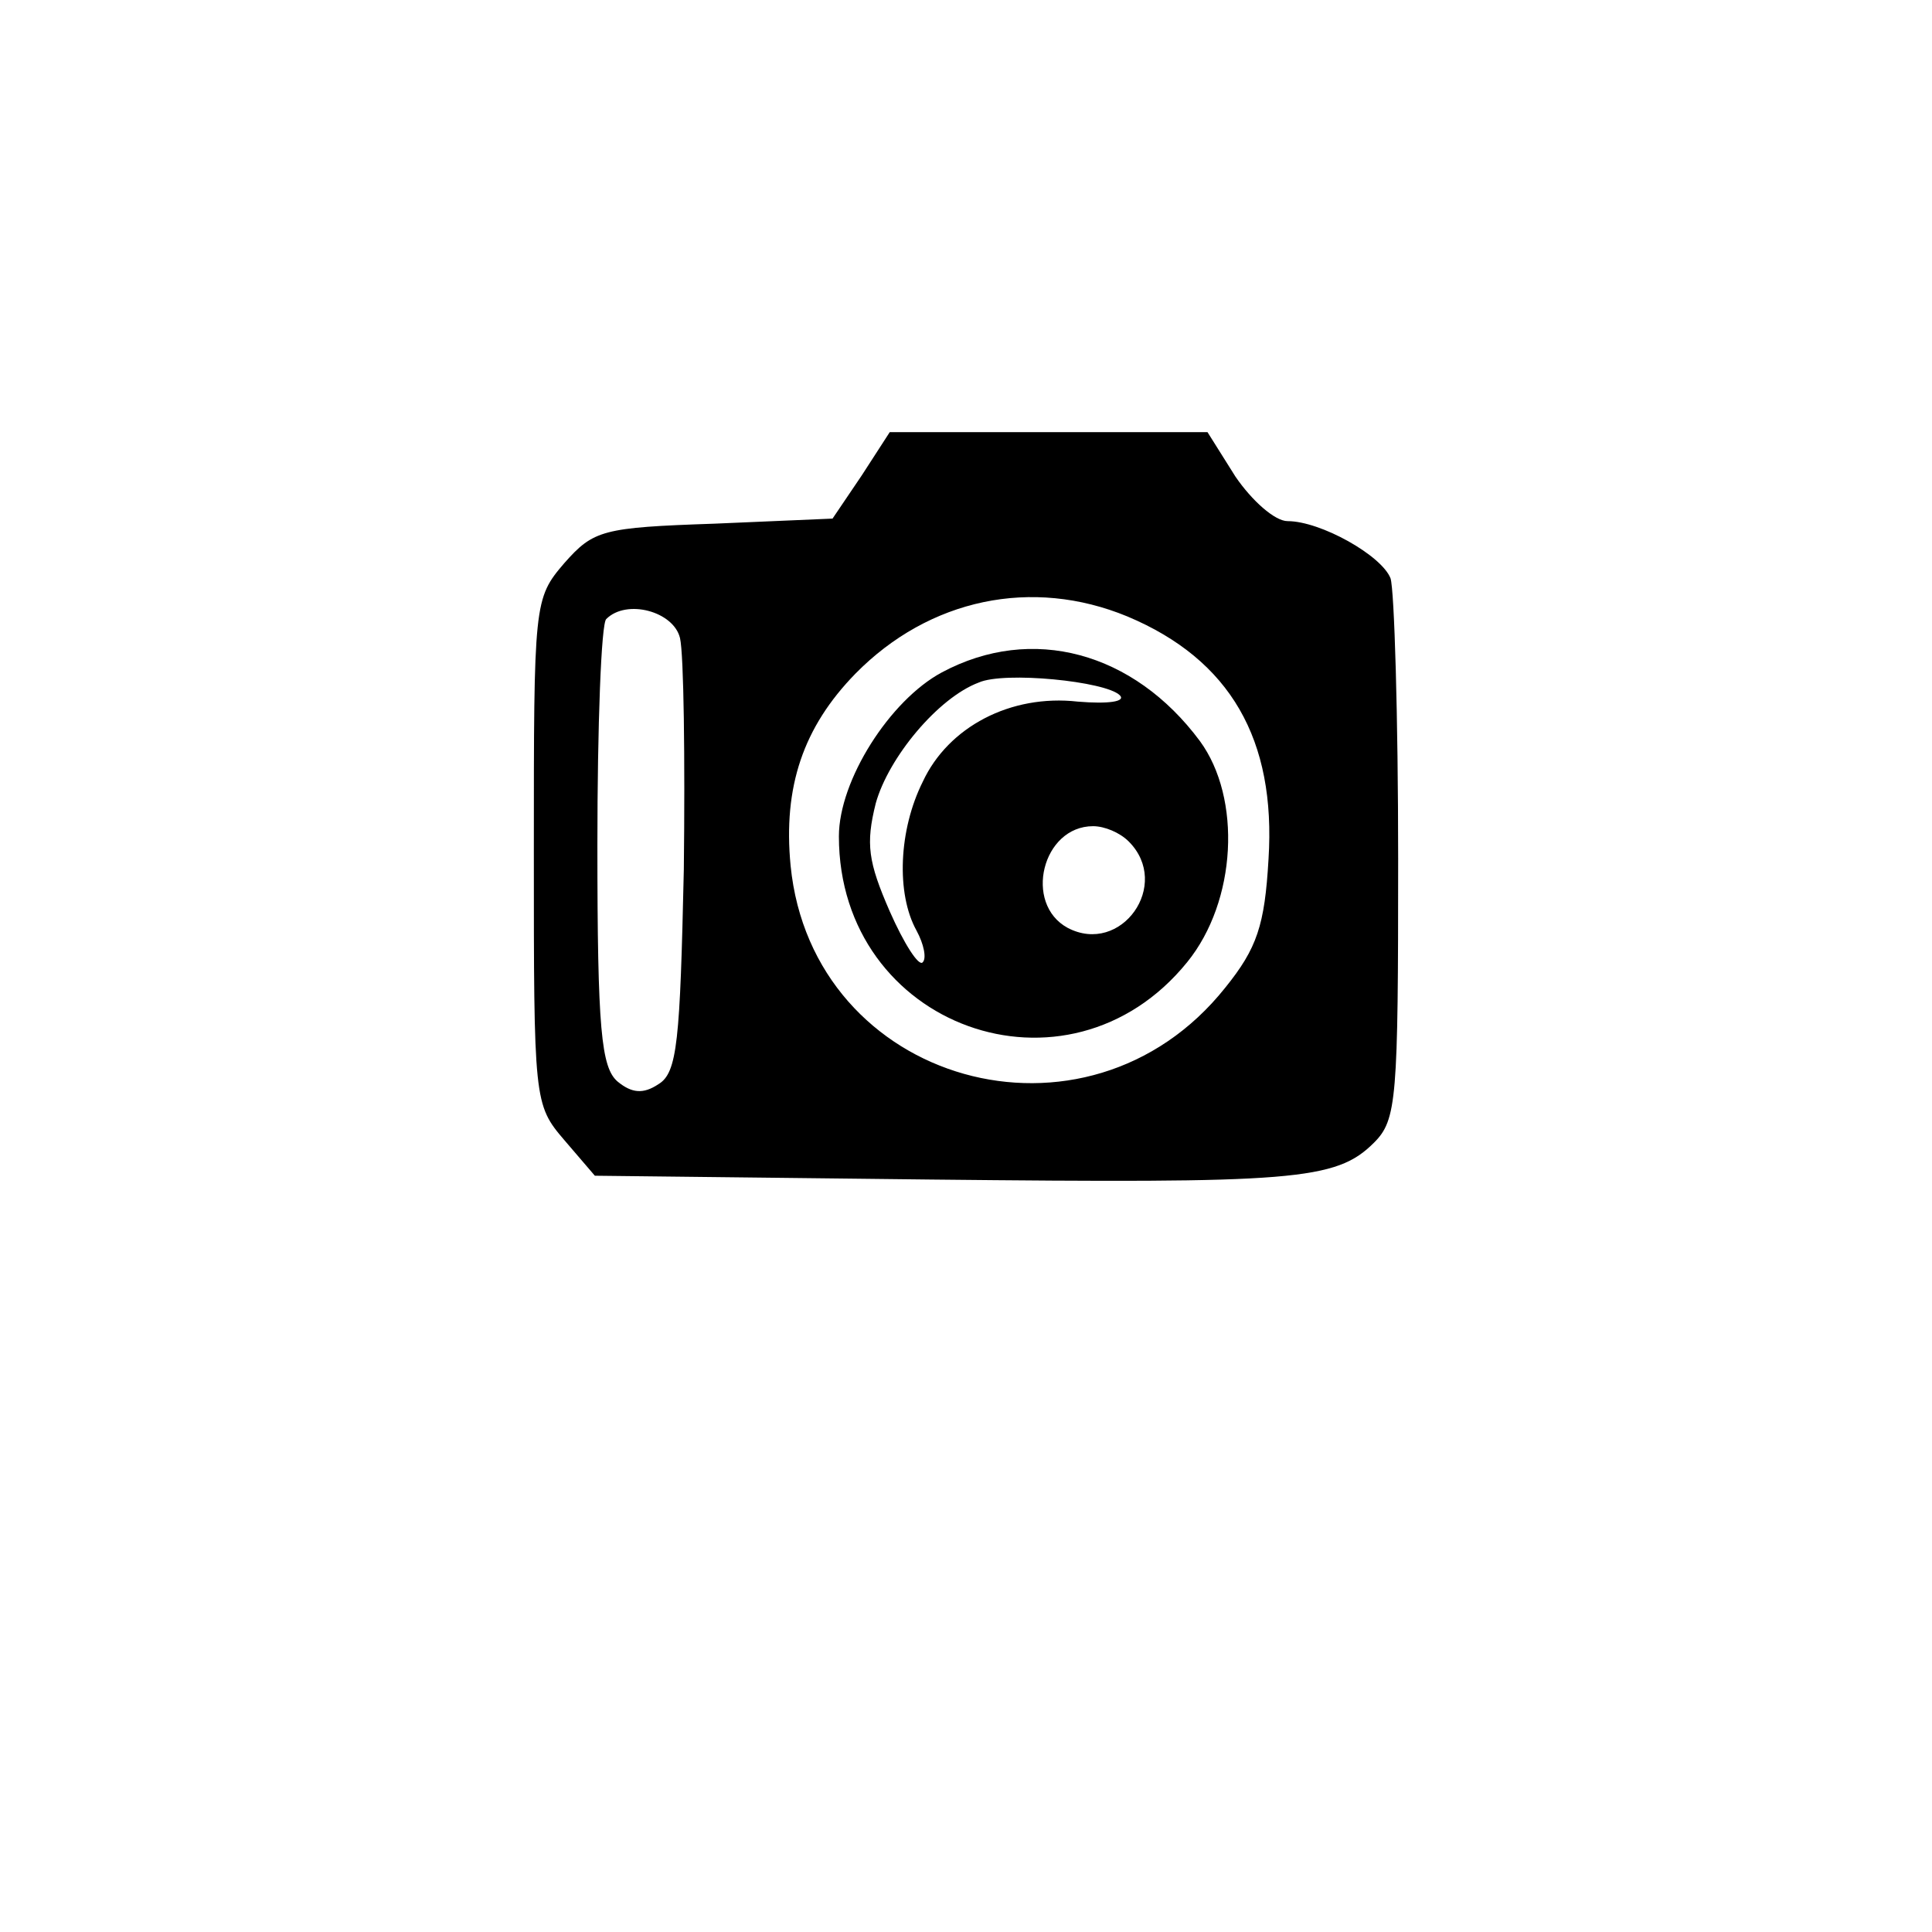 <?xml version="1.0" standalone="no"?>
<!DOCTYPE svg PUBLIC "-//W3C//DTD SVG 20010904//EN"
 "http://www.w3.org/TR/2001/REC-SVG-20010904/DTD/svg10.dtd">
<svg version="1.0" xmlns="http://www.w3.org/2000/svg"
 width="152pt" height="152pt" viewBox="0 0 152 152"
 preserveAspectRatio="xMidYMid meet">

<g transform="translate(0,152) scale(0.1,-0.1)"
fill="#000000" stroke="none">
<path d="M678 1146 l-23 -34 -93 -4 c-88 -3 -95 -5 -118 -31 -24 -28 -24 -31
-24 -227 0 -196 0 -199 24 -227 l24 -28 264 -3 c286 -3 319 -1 349 29 18 18
19 34 19 223 0 112 -3 212 -6 221 -7 18 -55 45 -81 45 -10 0 -28 16 -41 35
l-22 35 -125 0 -125 0 -22 -34z m209 -111 c81 -34 117 -97 111 -191 -3 -52 -9
-70 -34 -101 -109 -137 -325 -76 -342 96 -6 62 10 109 51 151 58 59 139 76
214 45z m-352 -17 c3 -13 4 -95 3 -182 -3 -135 -5 -160 -20 -169 -12 -8 -21
-7 -32 2 -13 11 -16 41 -16 186 0 94 3 175 7 178 16 16 53 6 58 -15z"/>
<path d="M741 991 c-41 -22 -81 -85 -81 -129 0 -150 180 -215 274 -99 39 48
43 129 10 174 -52 70 -132 92 -203 54z m140 -18 c5 -5 -9 -7 -33 -5 -53 6
-102 -20 -122 -63 -19 -38 -21 -88 -5 -117 6 -11 8 -22 5 -25 -3 -4 -15 15
-26 40 -17 39 -19 53 -11 85 10 36 49 83 81 95 20 9 100 1 111 -10z m7 -115
c34 -34 -6 -90 -48 -68 -35 19 -20 80 20 80 9 0 21 -5 28 -12z"/>
</g>
</svg>

